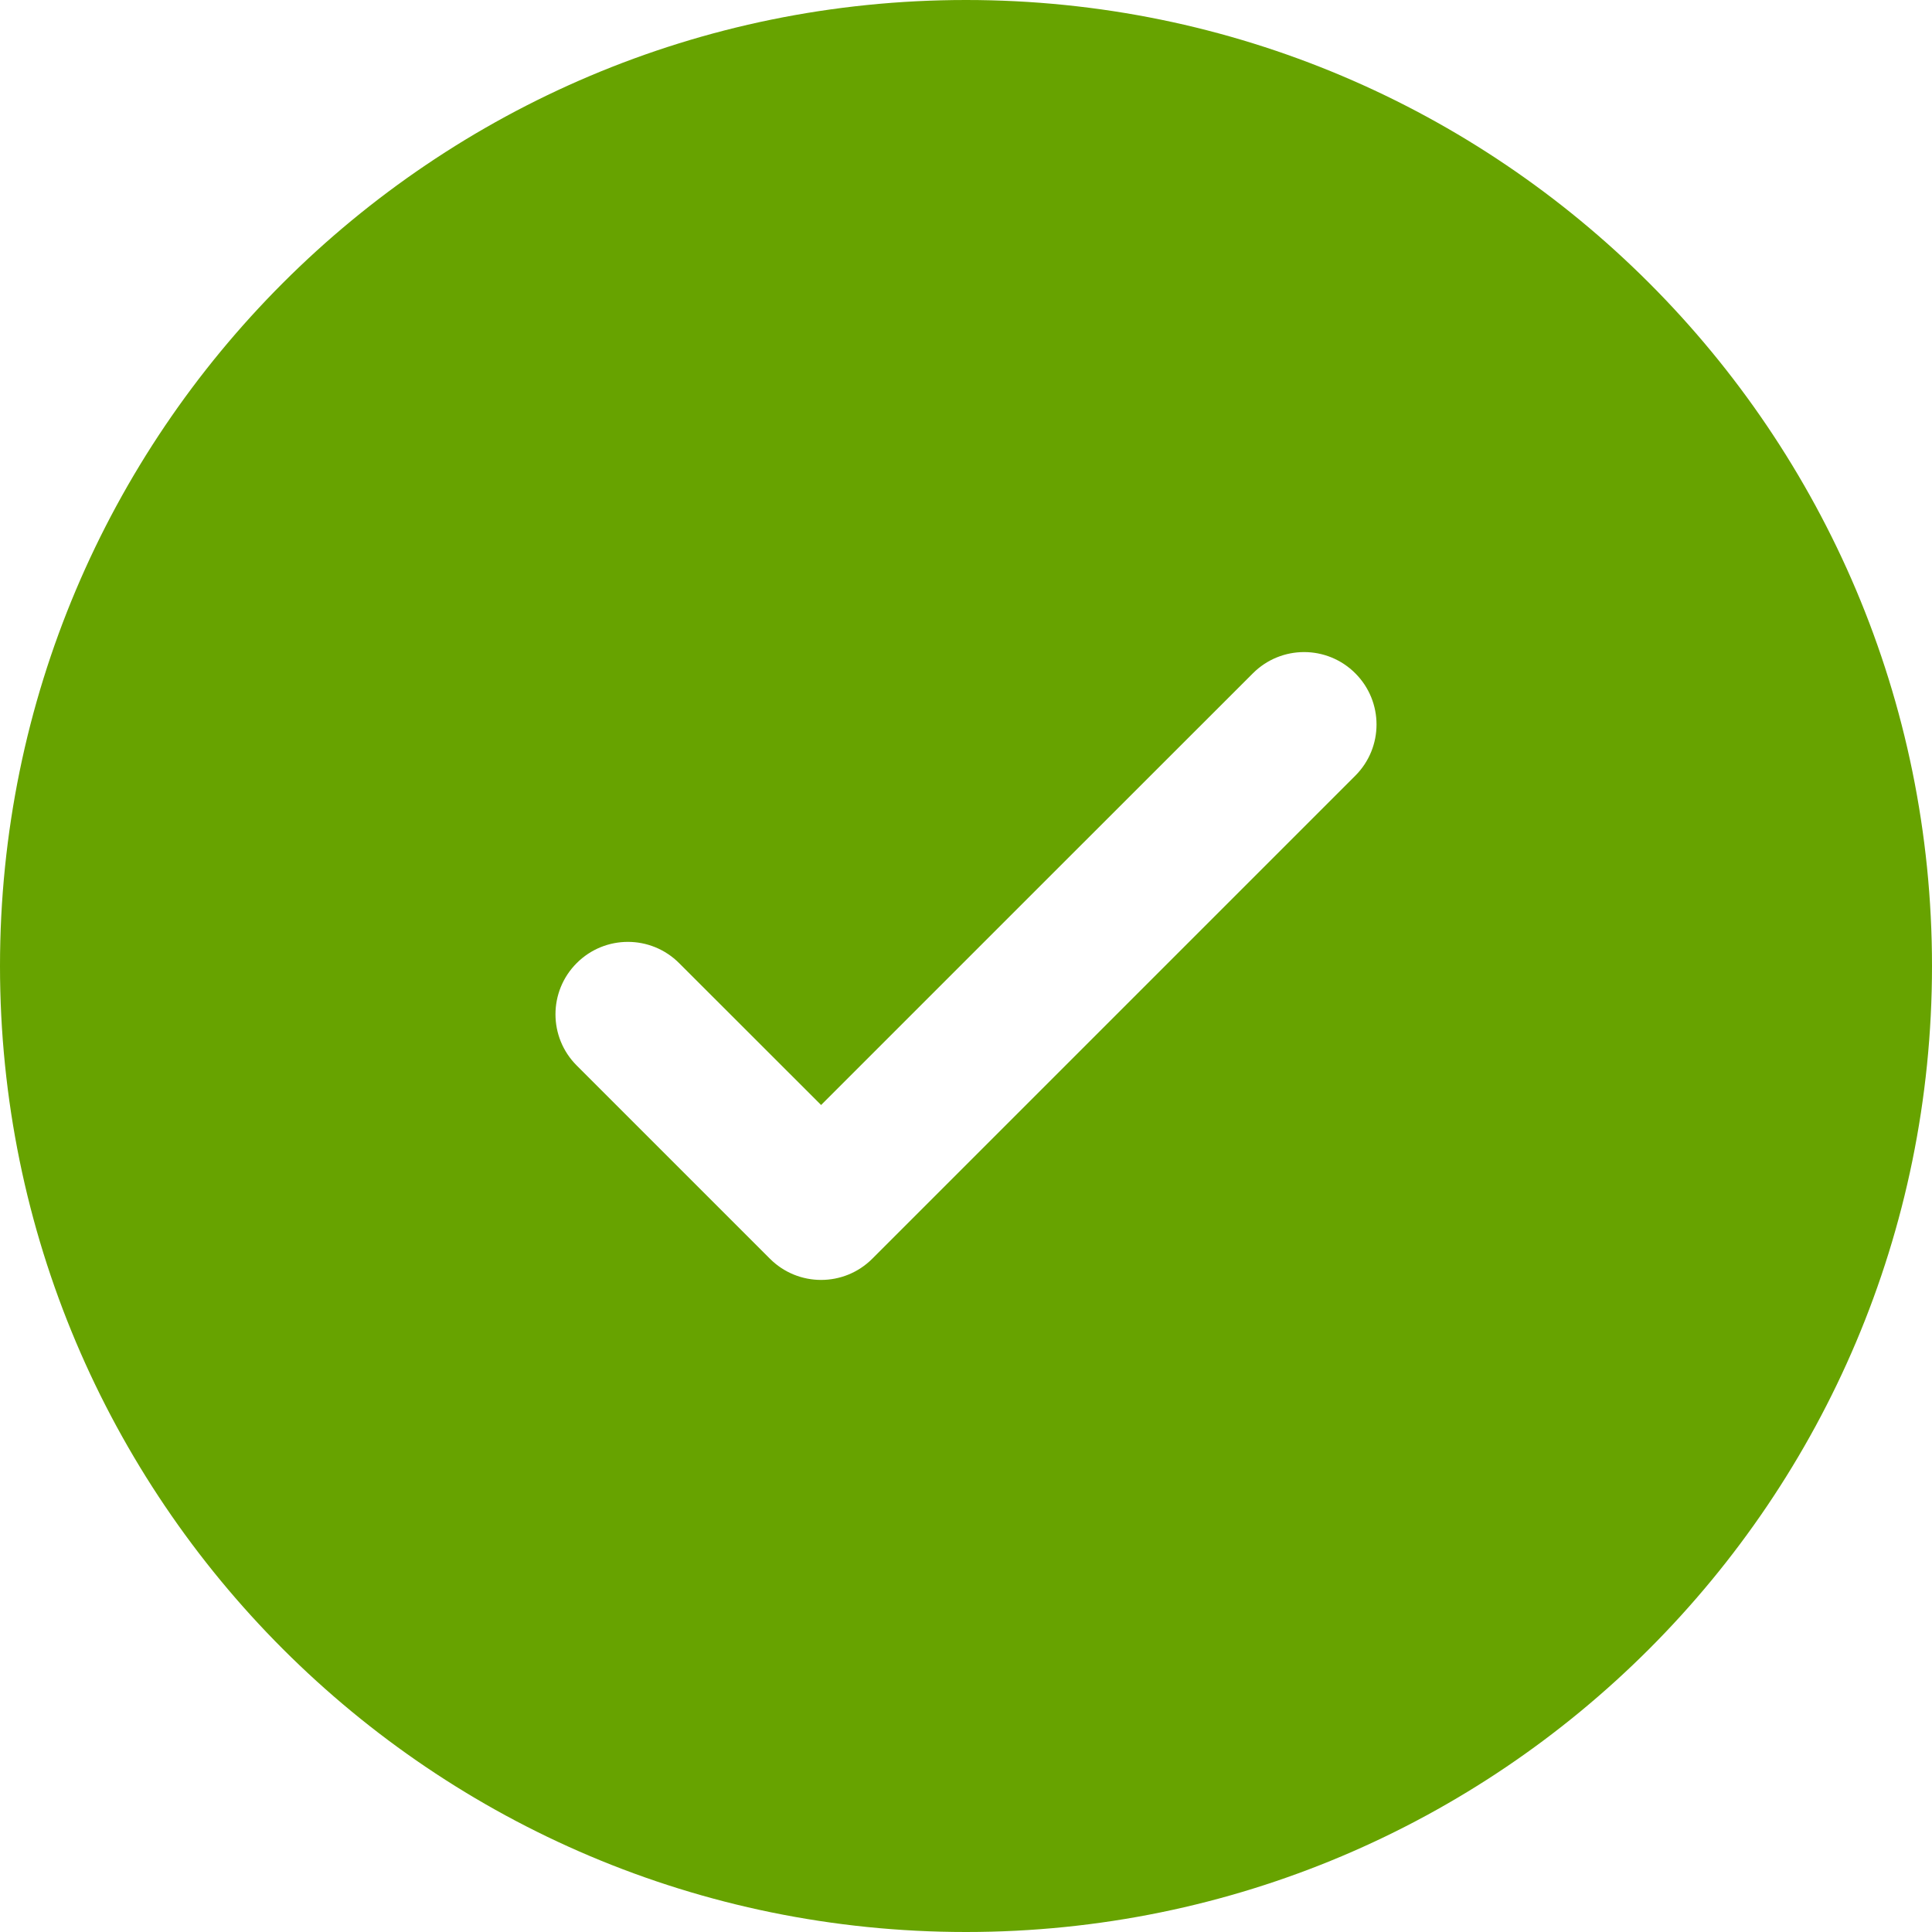 <svg width="20" height="20" viewBox="0 0 20 20" fill="none" xmlns="http://www.w3.org/2000/svg">
<path fill-rule="evenodd" clip-rule="evenodd" d="M20 10C20 15.523 15.523 20 10 20C4.477 20 0 15.523 0 10C0 4.477 4.477 0 10 0C15.523 0 20 4.477 20 10ZM14.03 6.97C14.323 7.263 14.323 7.737 14.03 8.03L9.03 13.03C8.737 13.323 8.263 13.323 7.97 13.03L5.97 11.03C5.677 10.737 5.677 10.263 5.97 9.97C6.263 9.677 6.737 9.677 7.03 9.97L8.5 11.439L10.735 9.204L12.97 6.97C13.263 6.677 13.737 6.677 14.03 6.97Z" fill="#67A300"/>
</svg>
